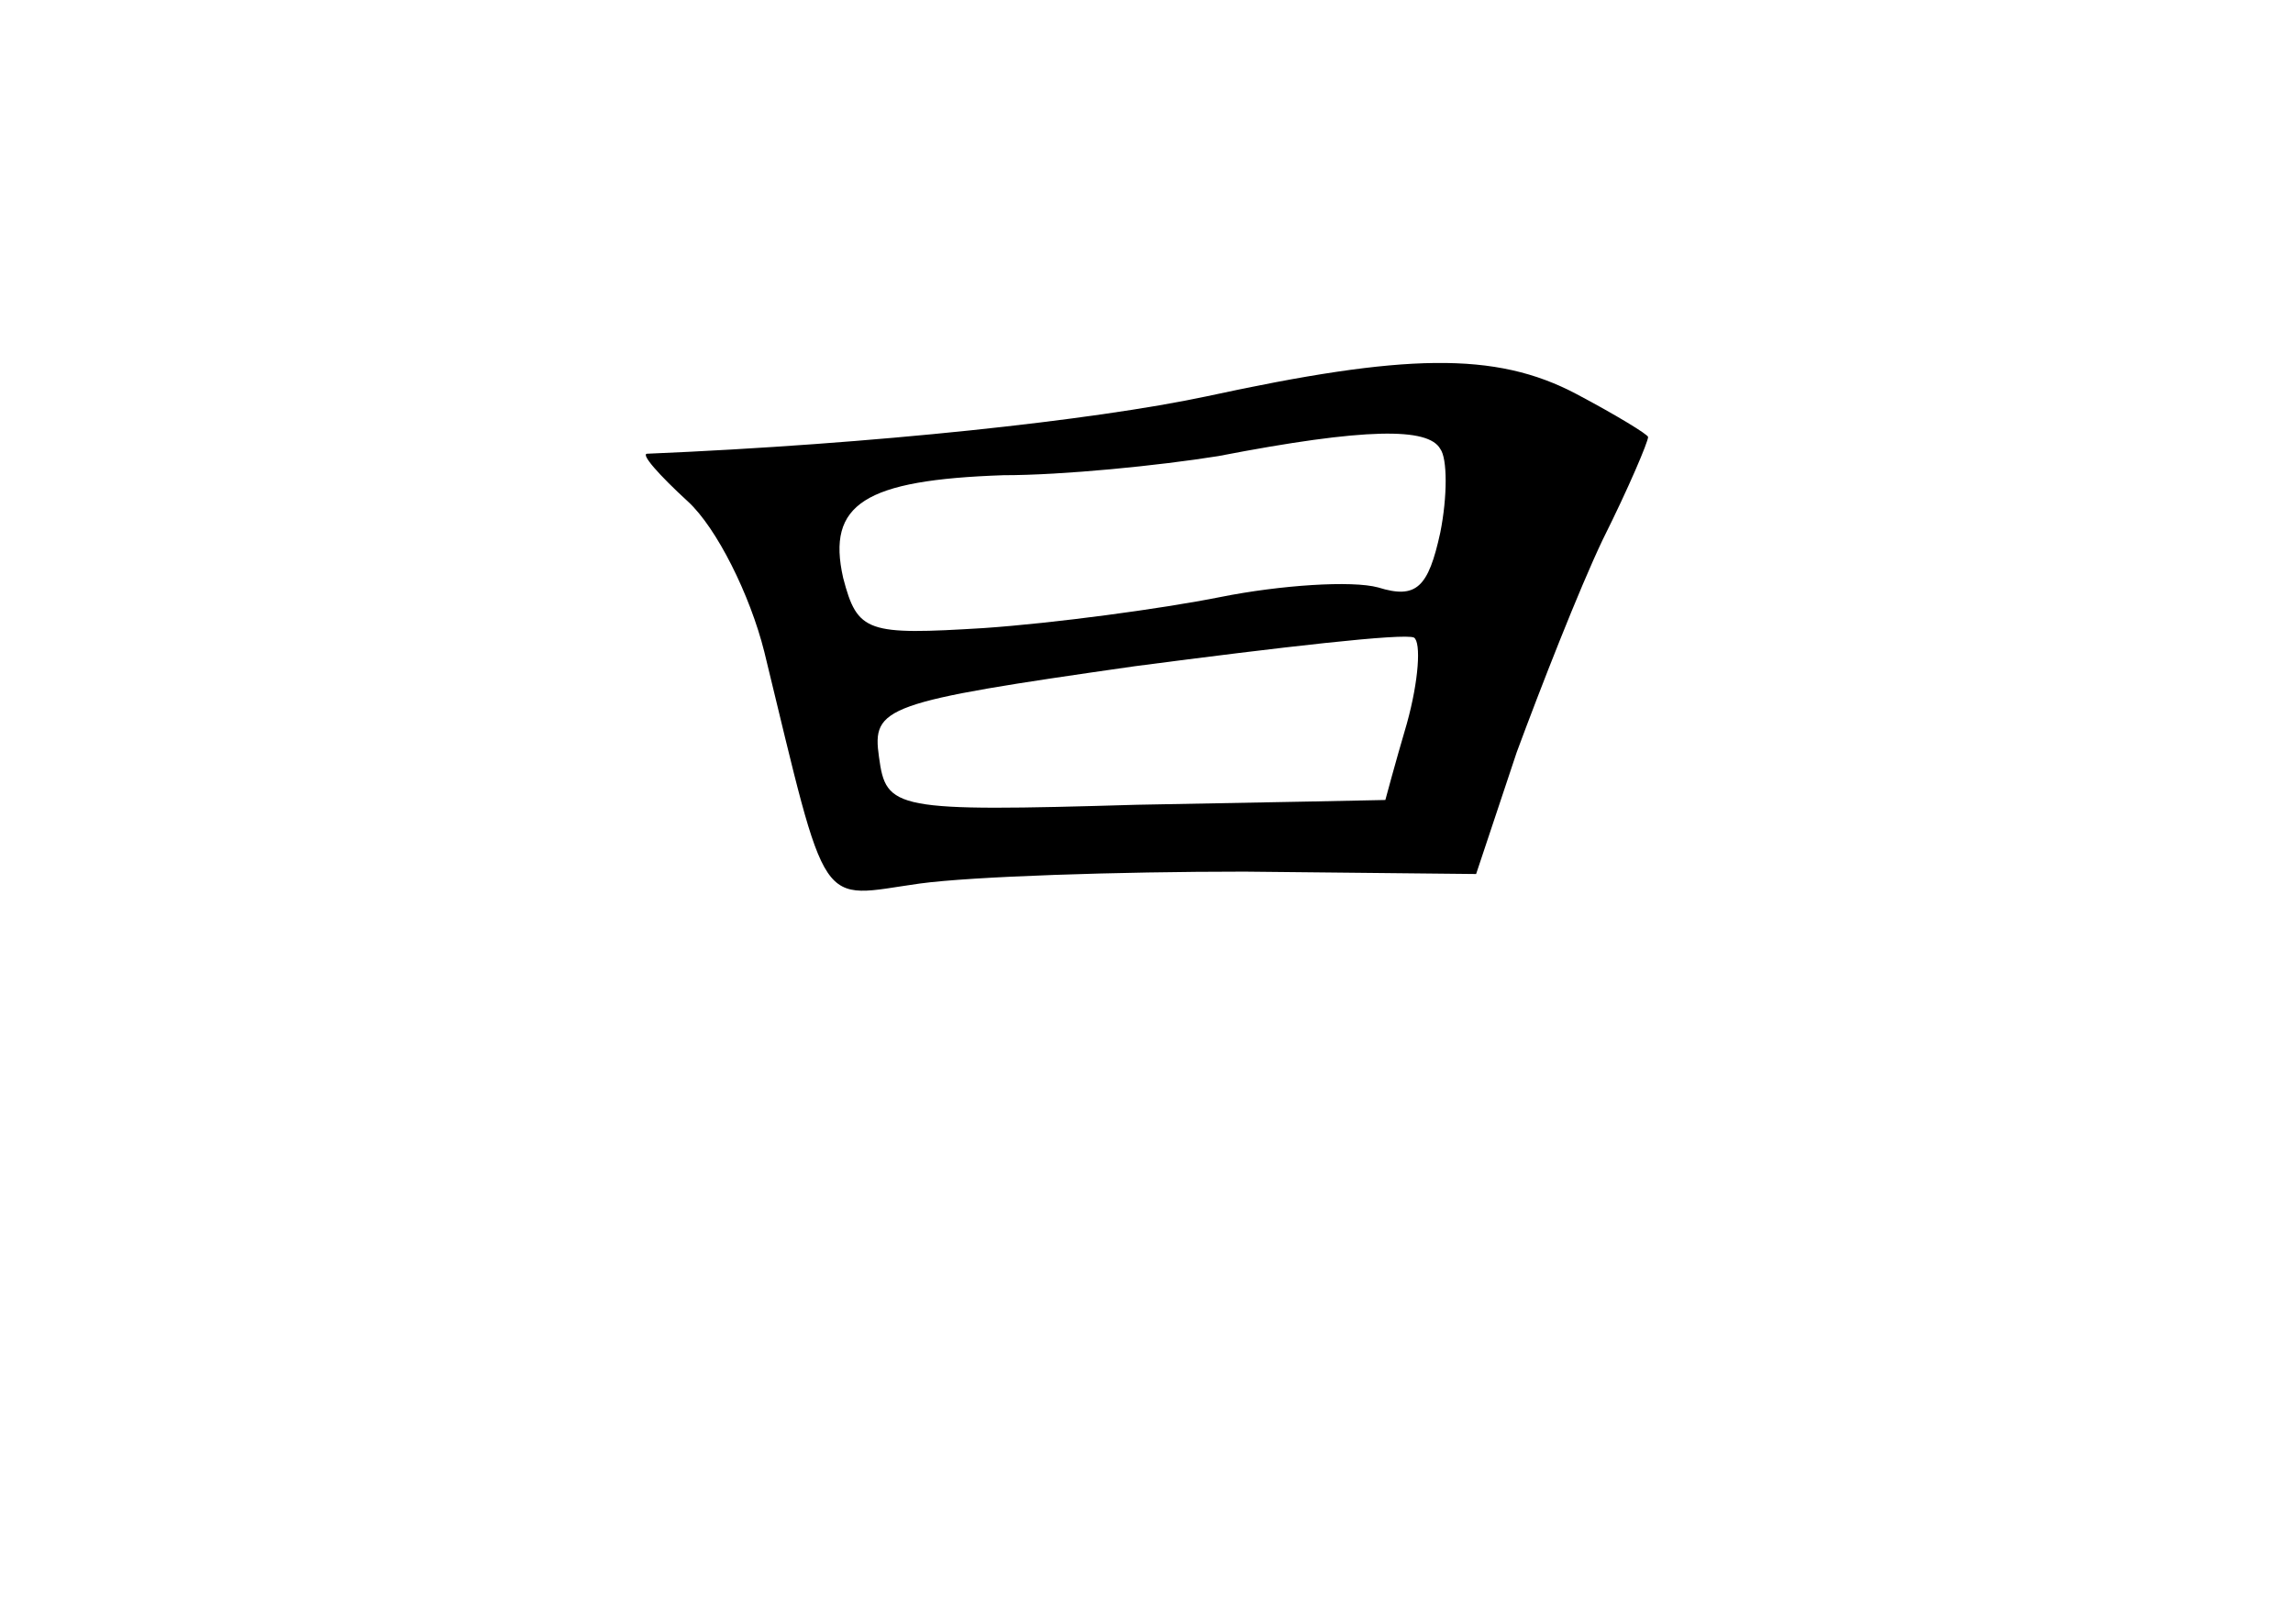<?xml version="1.0" standalone="no"?>
<!DOCTYPE svg PUBLIC "-//W3C//DTD SVG 20010904//EN"
 "http://www.w3.org/TR/2001/REC-SVG-20010904/DTD/svg10.dtd">
<svg version="1.0" xmlns="http://www.w3.org/2000/svg"
 width="96pt" height="68pt" viewBox="0 0 96 68"
 preserveAspectRatio="xMidYMid meet">
<g transform="translate(0,68) scale(0.1,-0.1)"
fill="#000000" stroke="none">
<path d="M505 514 c-47 -10 -139 -20 -234 -24 -3 0 5 -9 17 -20 12 -11 26 -39
32 -63 27 -111 22 -103 65 -97 22 3 83 5 136 5 l97 -1 17 51 c10 27 26 68 36
89 11 22 19 41 19 43 0 1 -13 9 -30 18 -34 18 -72 17 -155 -1z m98 -22 c3 -4
3 -20 0 -35 -5 -23 -10 -28 -26 -23 -11 3 -41 1 -66 -4 -25 -5 -70 -11 -99
-13 -49 -3 -53 -2 -59 21 -7 31 9 41 67 43 25 0 65 4 90 8 62 12 88 12 93 3z
m-14 -115 c-5 -17 -9 -32 -9 -32 0 0 -47 -1 -104 -2 -102 -3 -105 -2 -108 20
-3 21 2 23 107 38 61 8 113 14 117 12 3 -2 2 -18 -3 -36z"/>
</g>
</svg>
